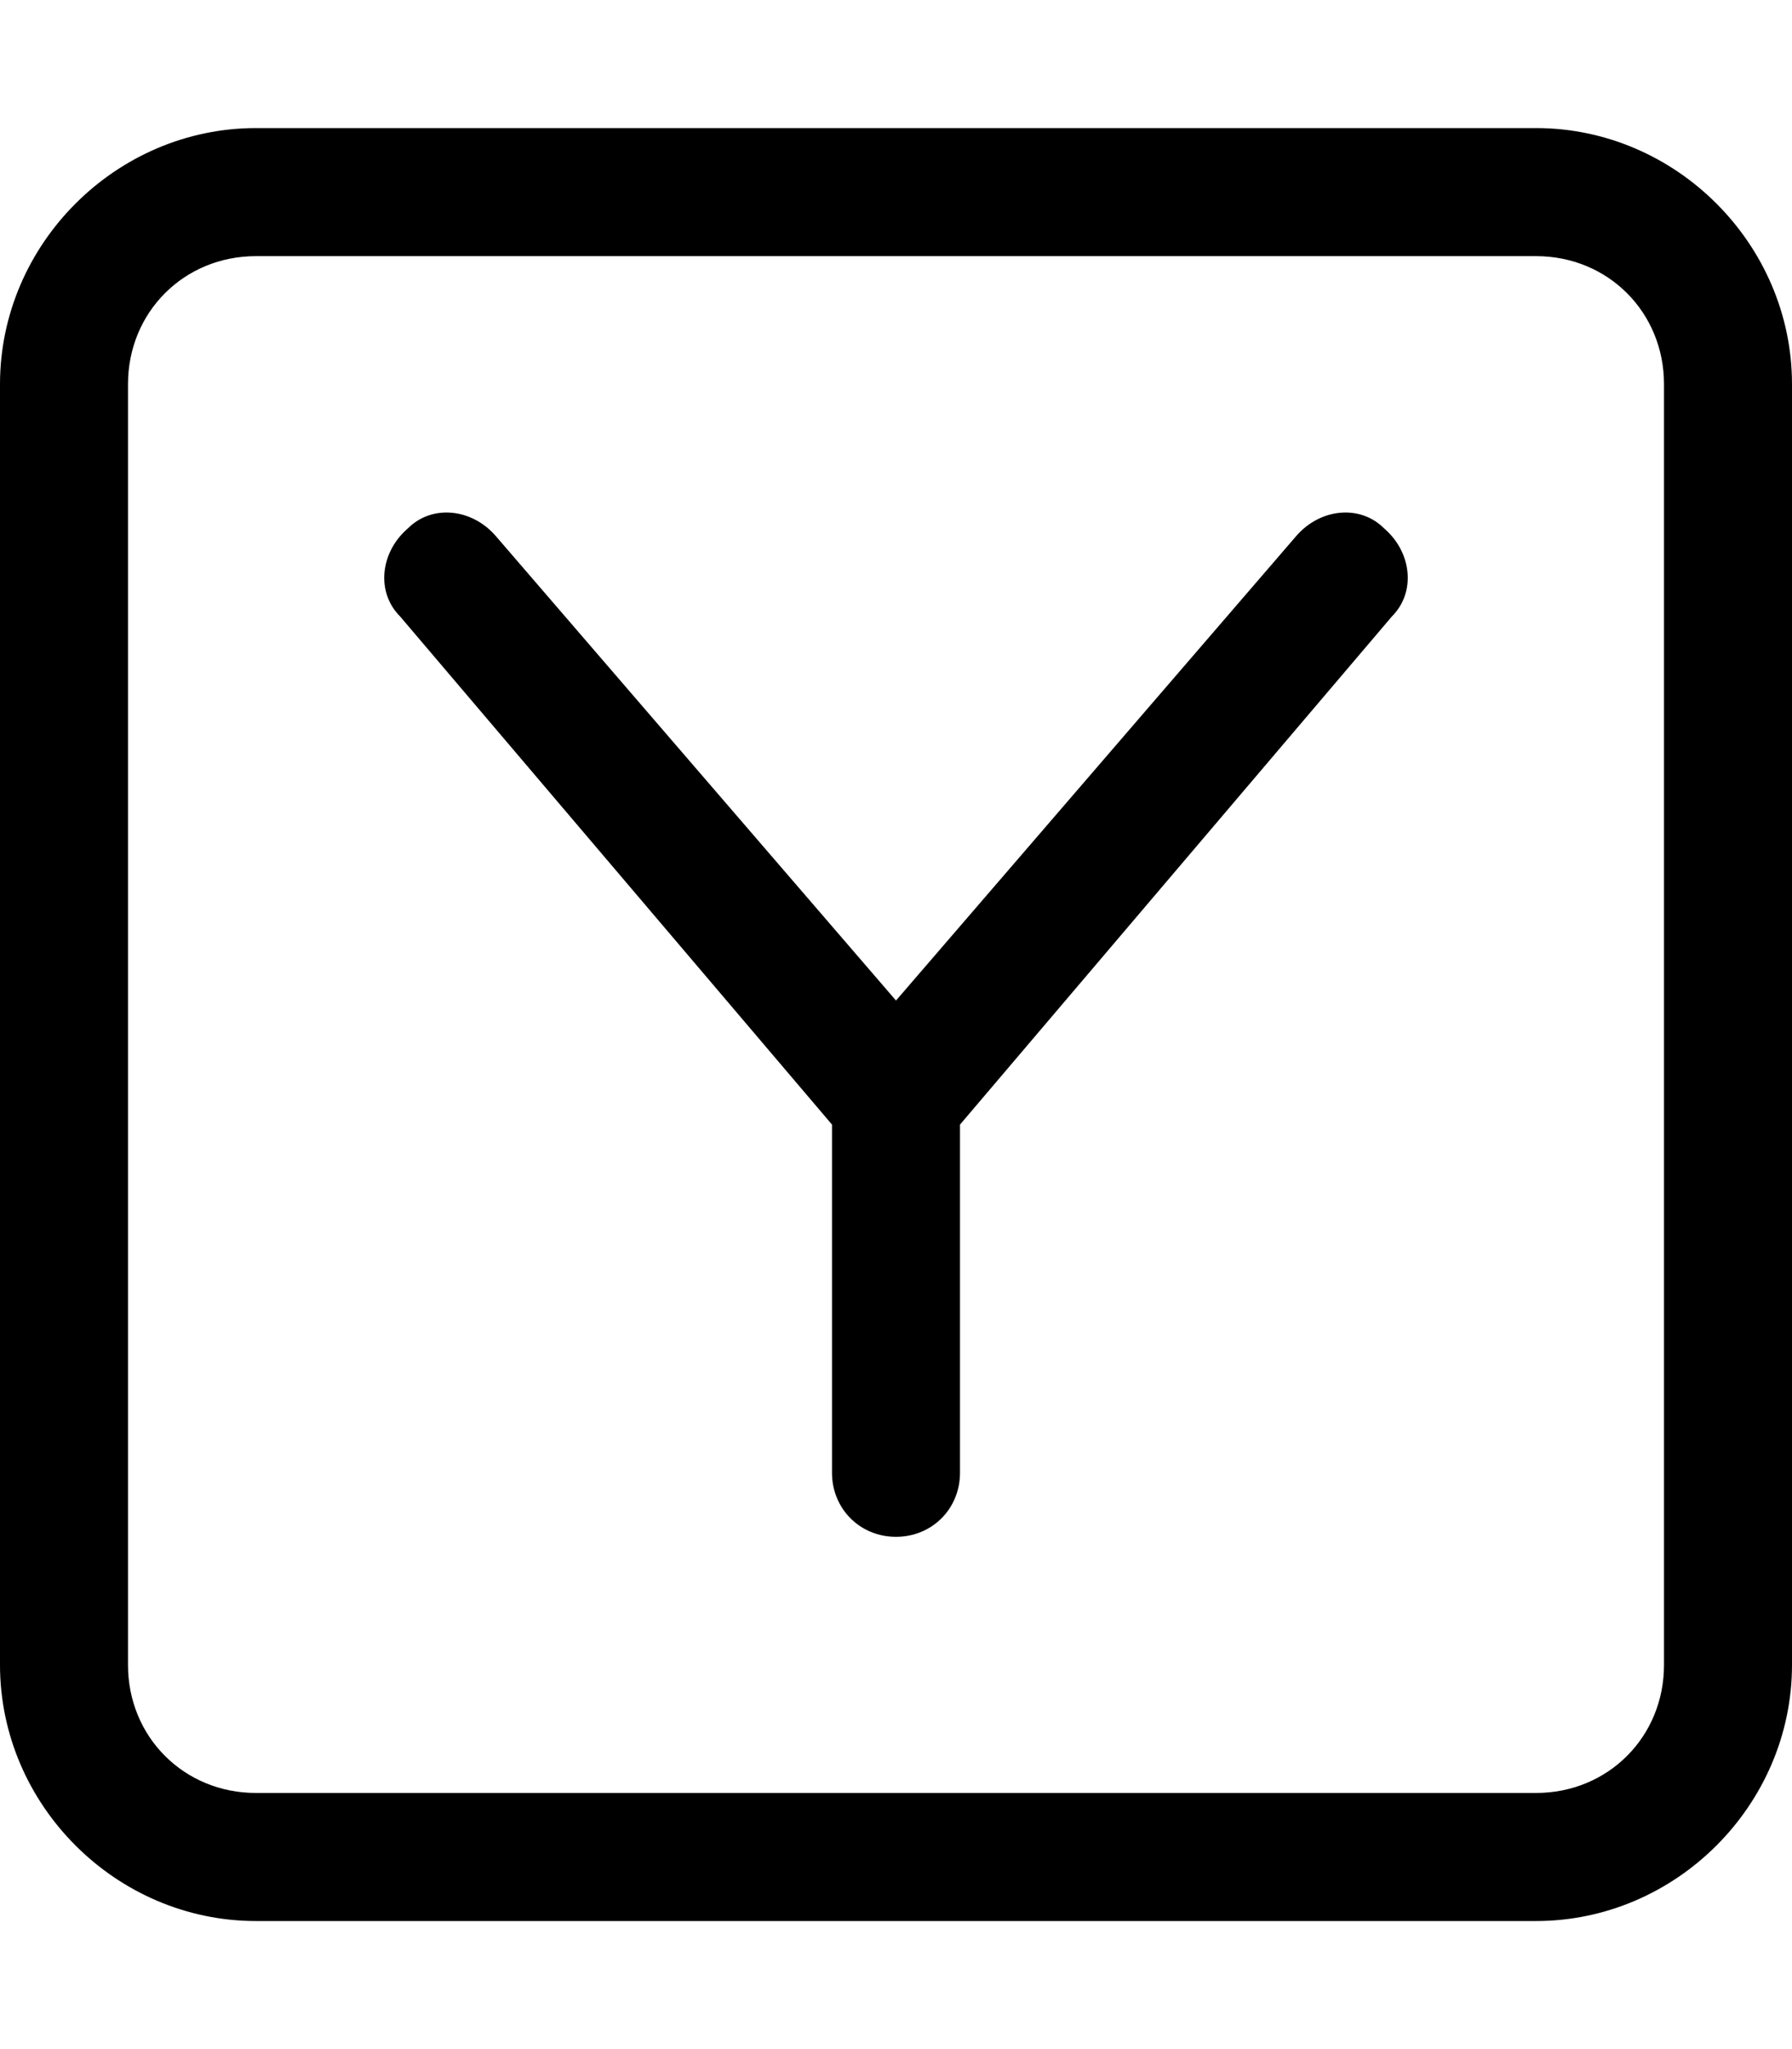 <svg xmlns="http://www.w3.org/2000/svg" viewBox="0 0 448 512"><!-- Font Awesome Pro 6.0.0-alpha1 by @fontawesome - https://fontawesome.com License - https://fontawesome.com/license (Commercial License) --><path d="M384 32H64C29 32 0 61 0 96V416C0 451 29 480 64 480H384C419 480 448 451 448 416V96C448 61 419 32 384 32ZM416 416C416 434 402 448 384 448H64C46 448 32 434 32 416V96C32 78 46 64 64 64H384C402 64 416 78 416 96V416ZM324 134L224 250L124 134C118 127 108 126 102 132C95 138 94 148 100 154L208 281V368C208 377 215 384 224 384S240 377 240 368V281L348 154C354 148 353 138 346 132C340 126 330 127 324 134Z"/></svg>